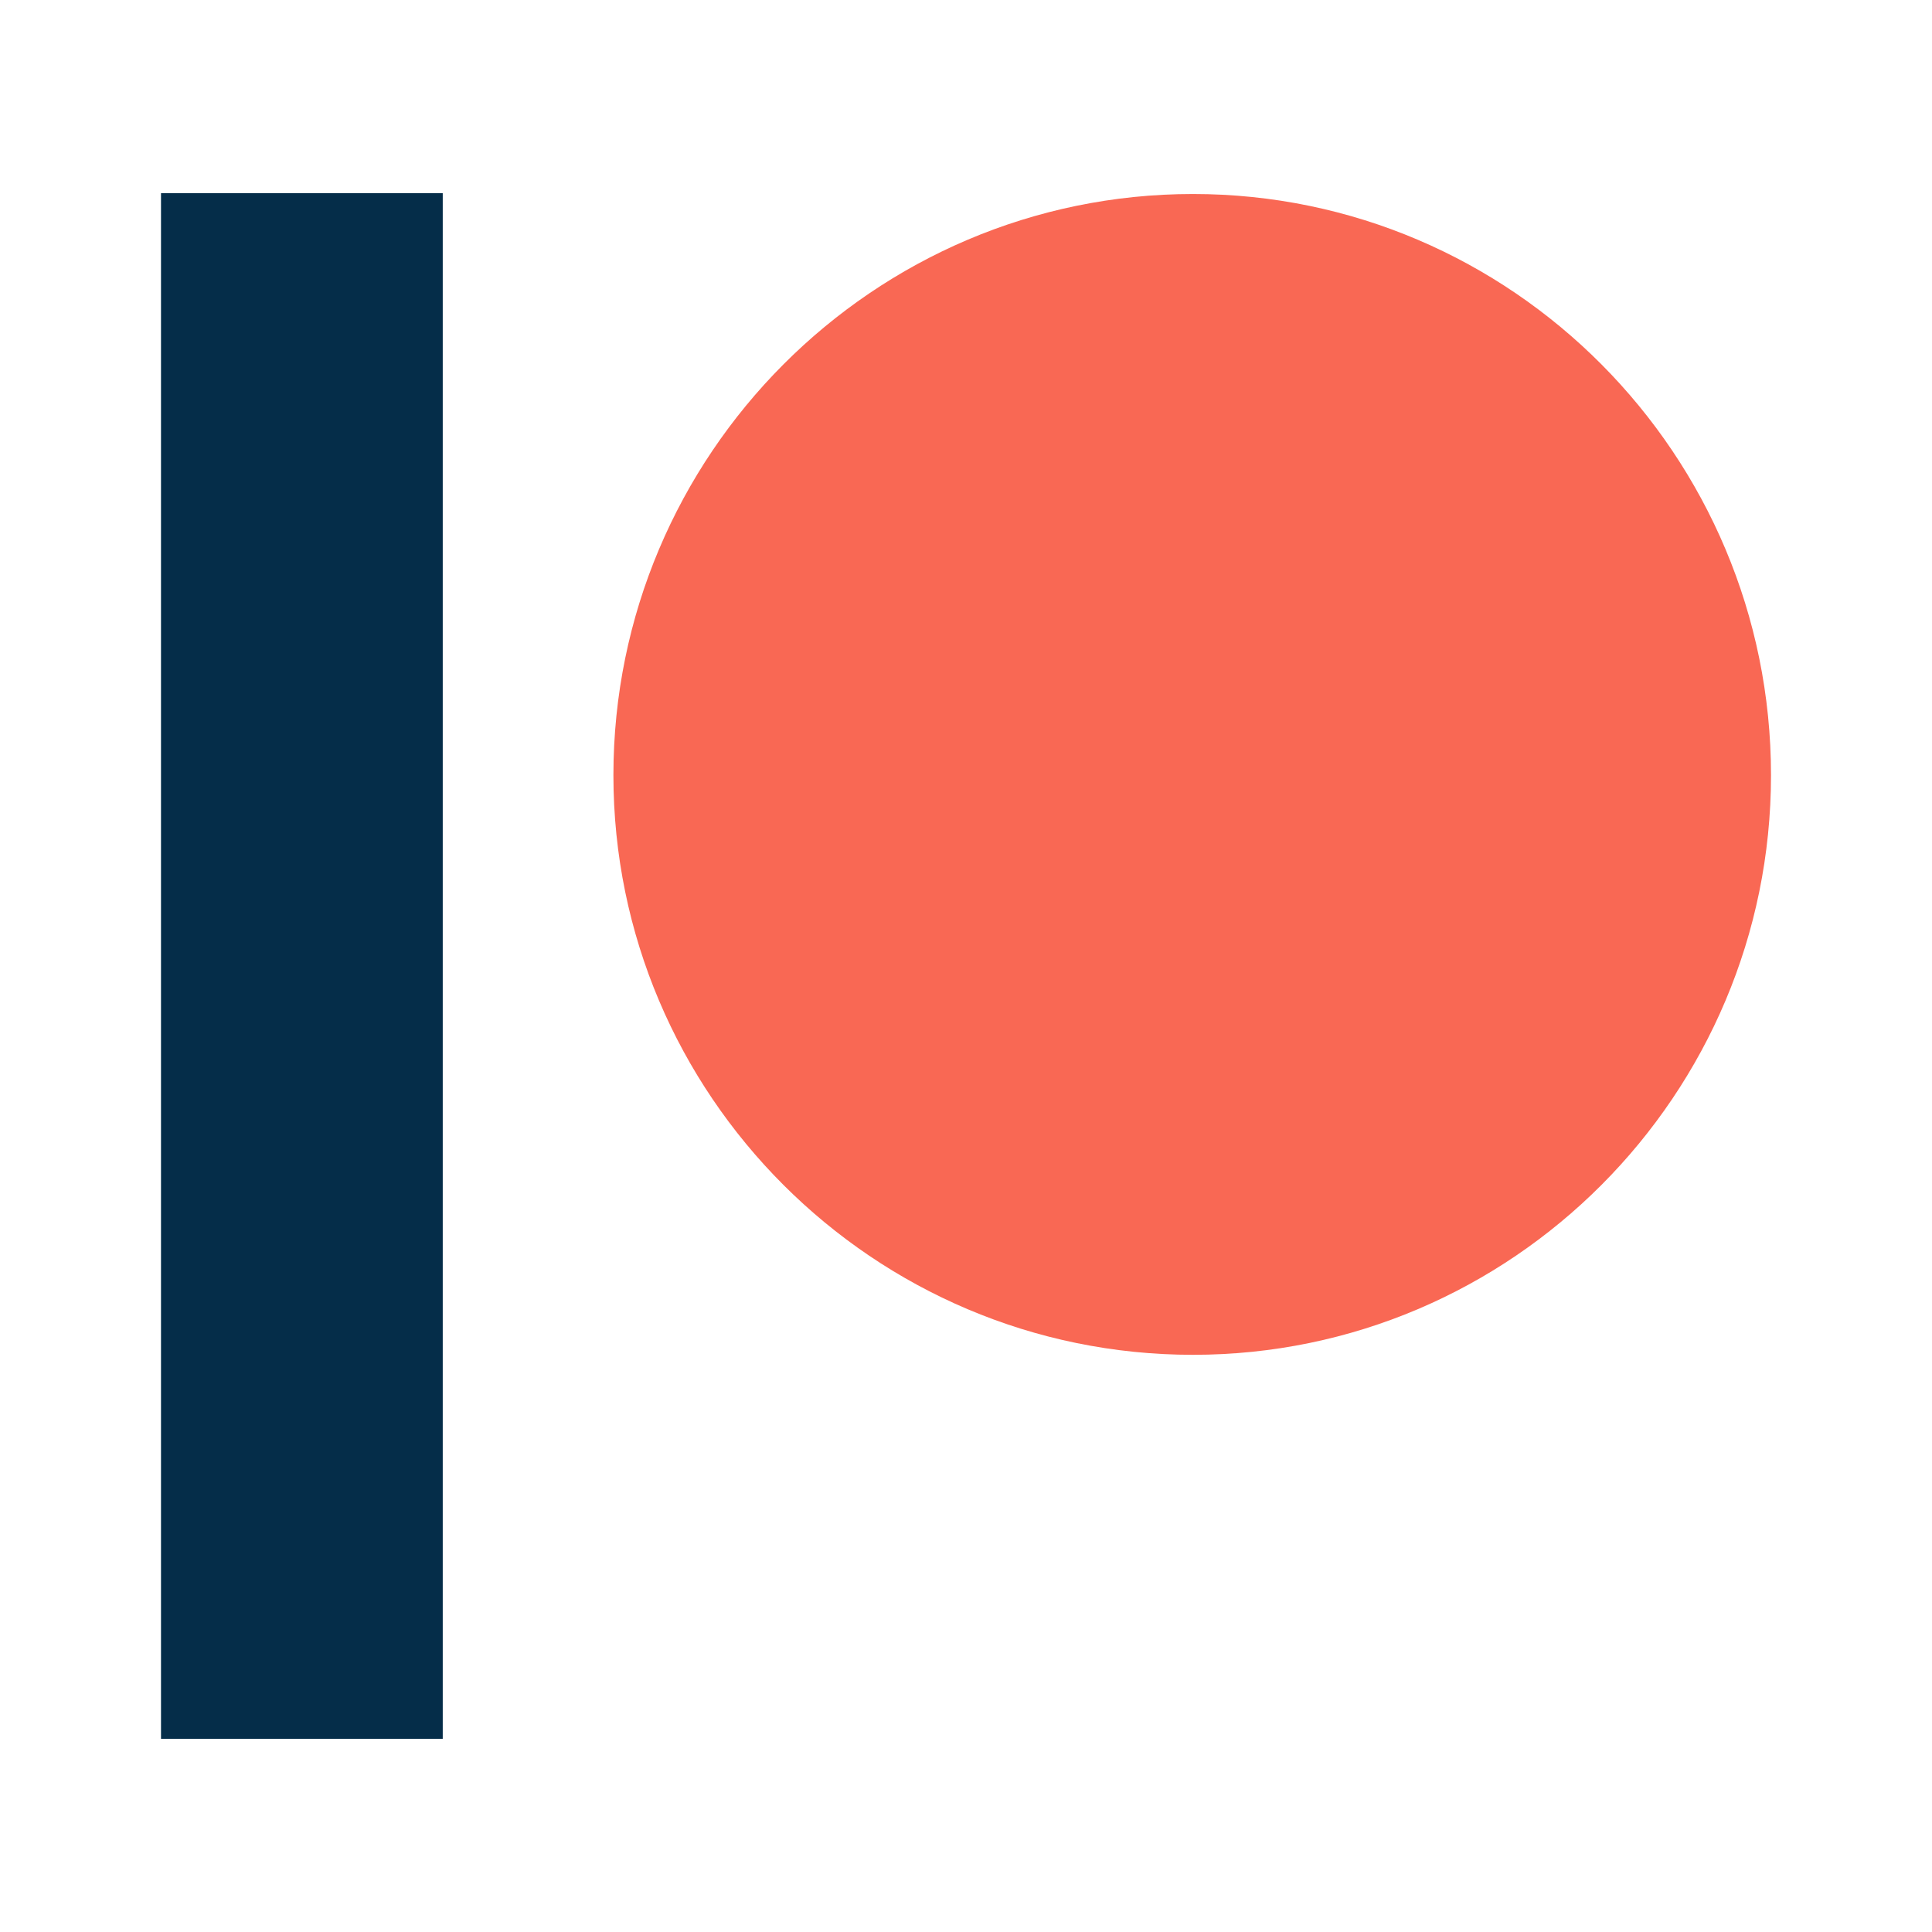<svg xmlns="http://www.w3.org/2000/svg" width="24" height="24" viewBox="0 0 24 24">
  <path fill="#F96854" d="M14.82 2.41c3.96 0 7.18 3.24 7.18 7.22 0 3.97-3.22 7.2-7.18 7.2-3.97 0-7.2-3.23-7.2-7.2 0-3.98 3.23-7.22 7.2-7.22"/>
  <path fill="#052D49" d="M2 21.6h3.5V2.4H2z"/>
</svg>
